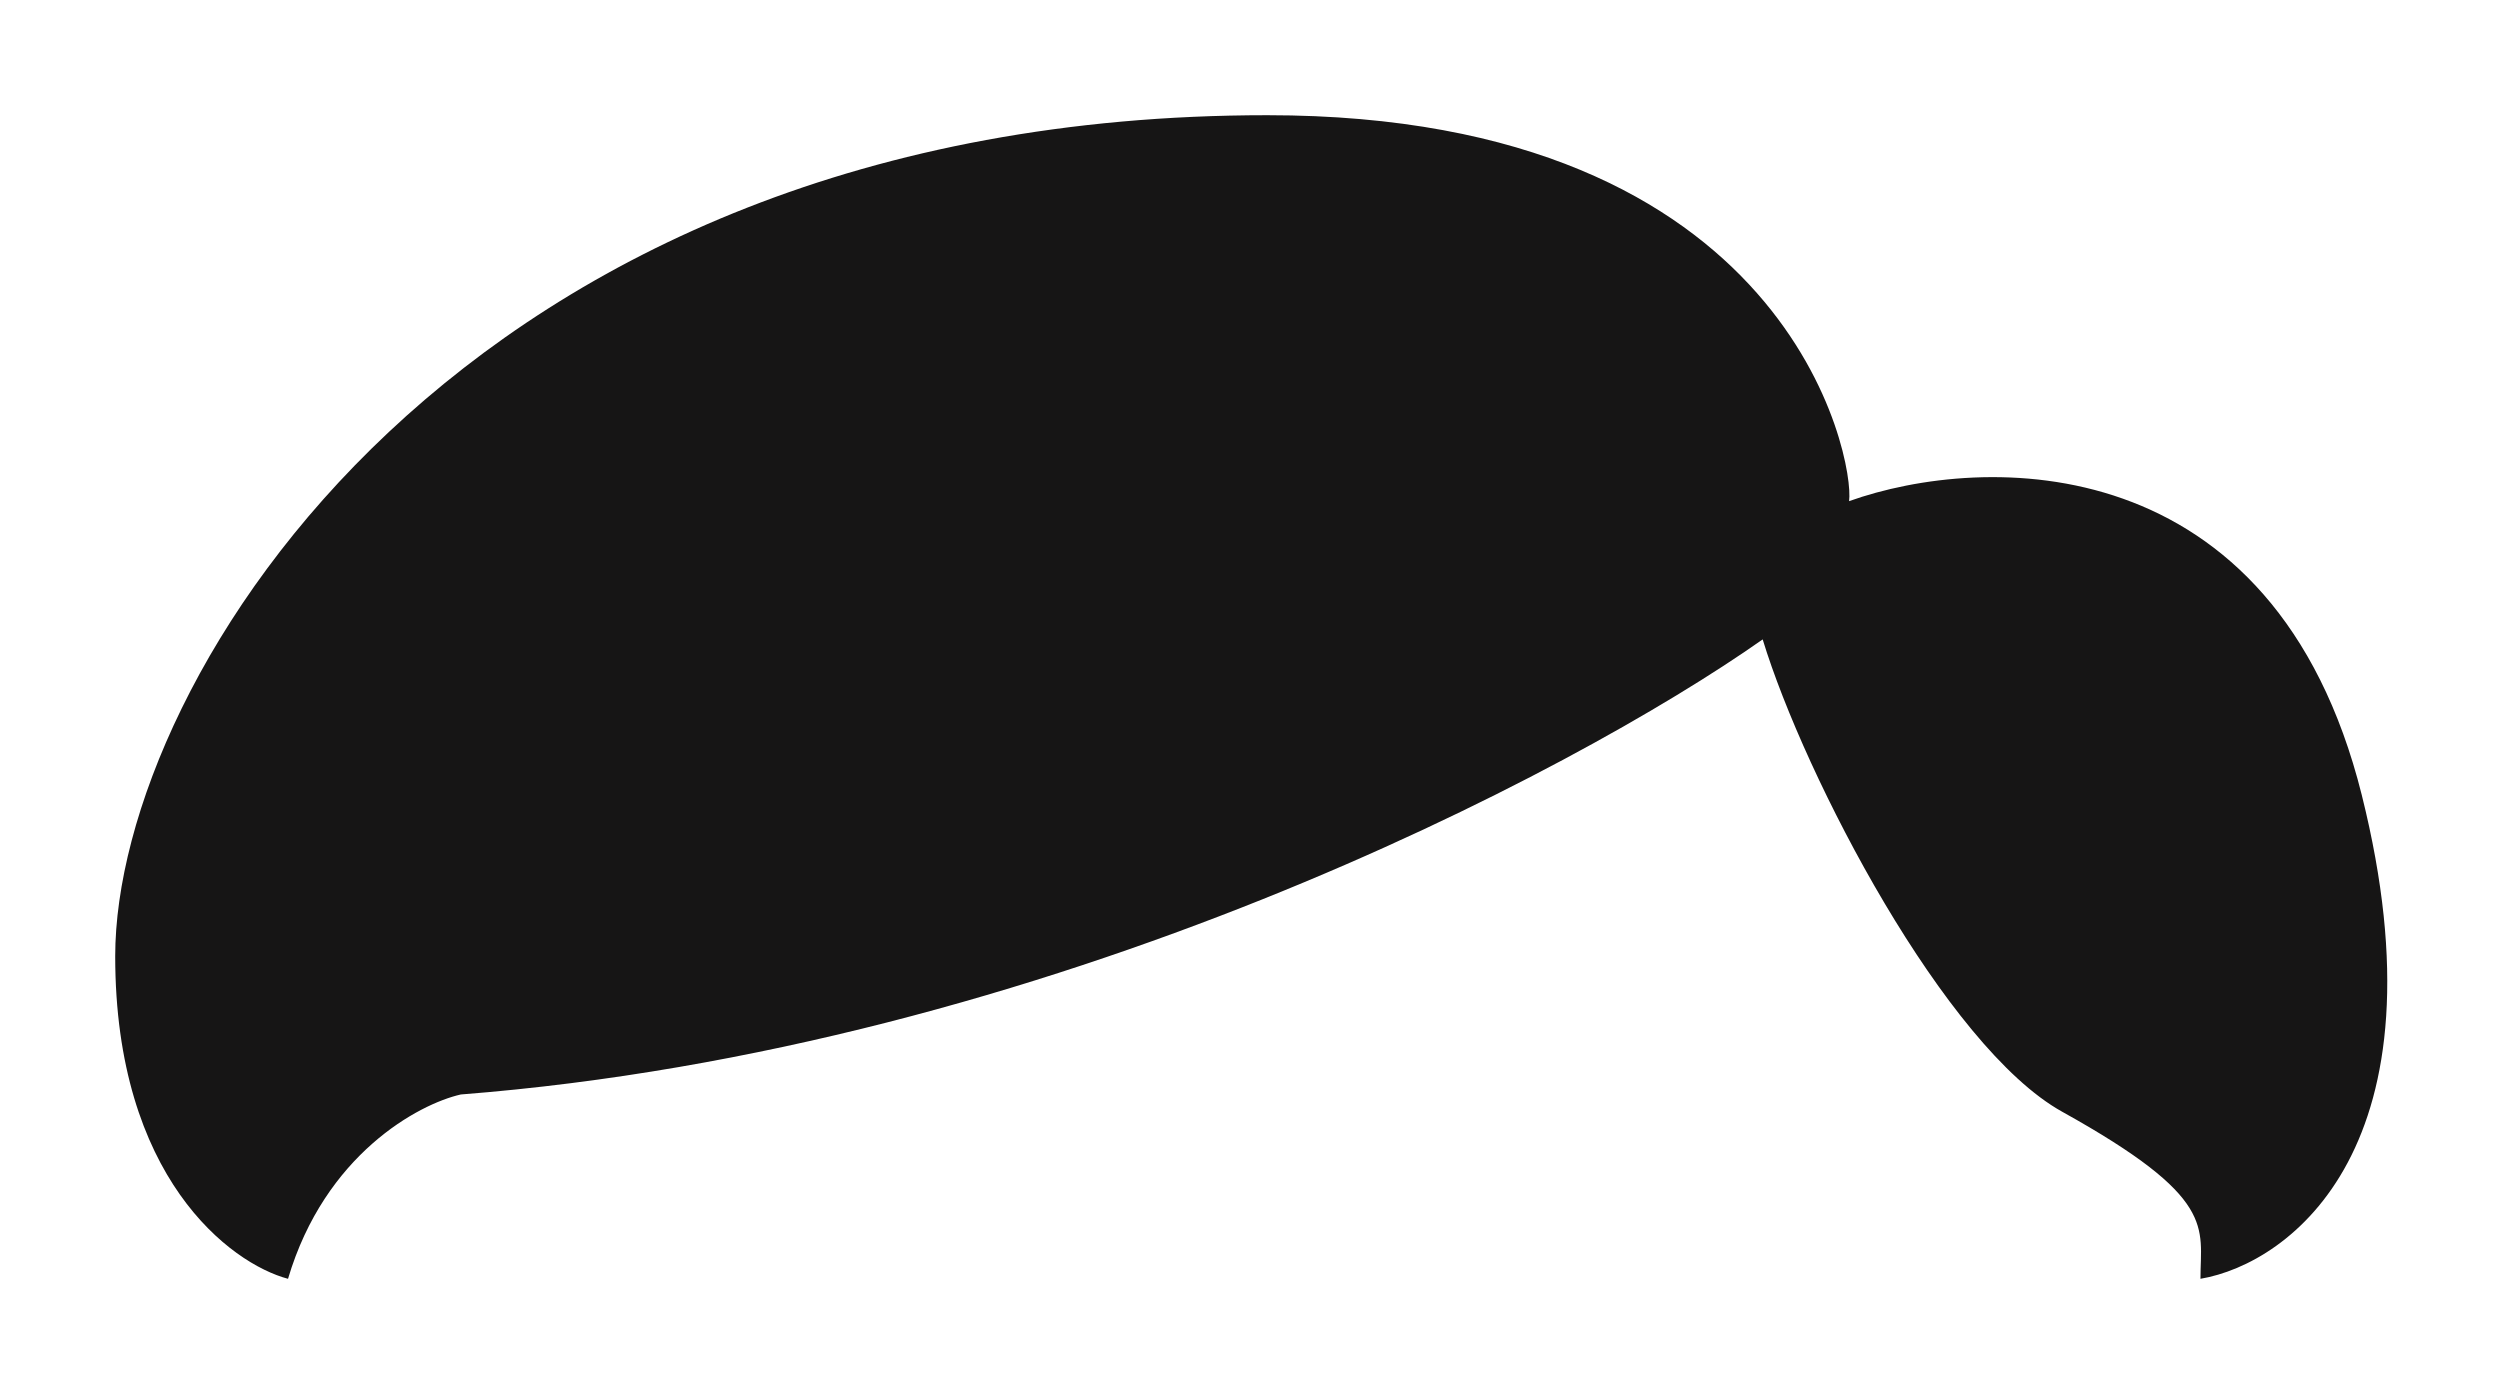 <svg width="217" height="121" viewBox="0 0 217 121" fill="none" xmlns="http://www.w3.org/2000/svg">
  <path
    d="M78.5 103C129.7 99 175.167 75 191.5 63.5C195.167 75.5 207.36 98.867 217.5 104.5C231 112 229.5 114.5 229.5 119C237.333 117.667 251.1 107.4 243.5 77C235.9 46.6 210.667 47.333 199 51.5C199.5 48 194 18 148.5 18C78.5 18 48.5 67 48.5 91C48.5 110.2 58.5 117.667 63.5 119C66.7 108.2 74.833 103.833 78.5 103Z"
    fill="#161515"
    transform="translate(-38.5, -8)"
  />
</svg>

